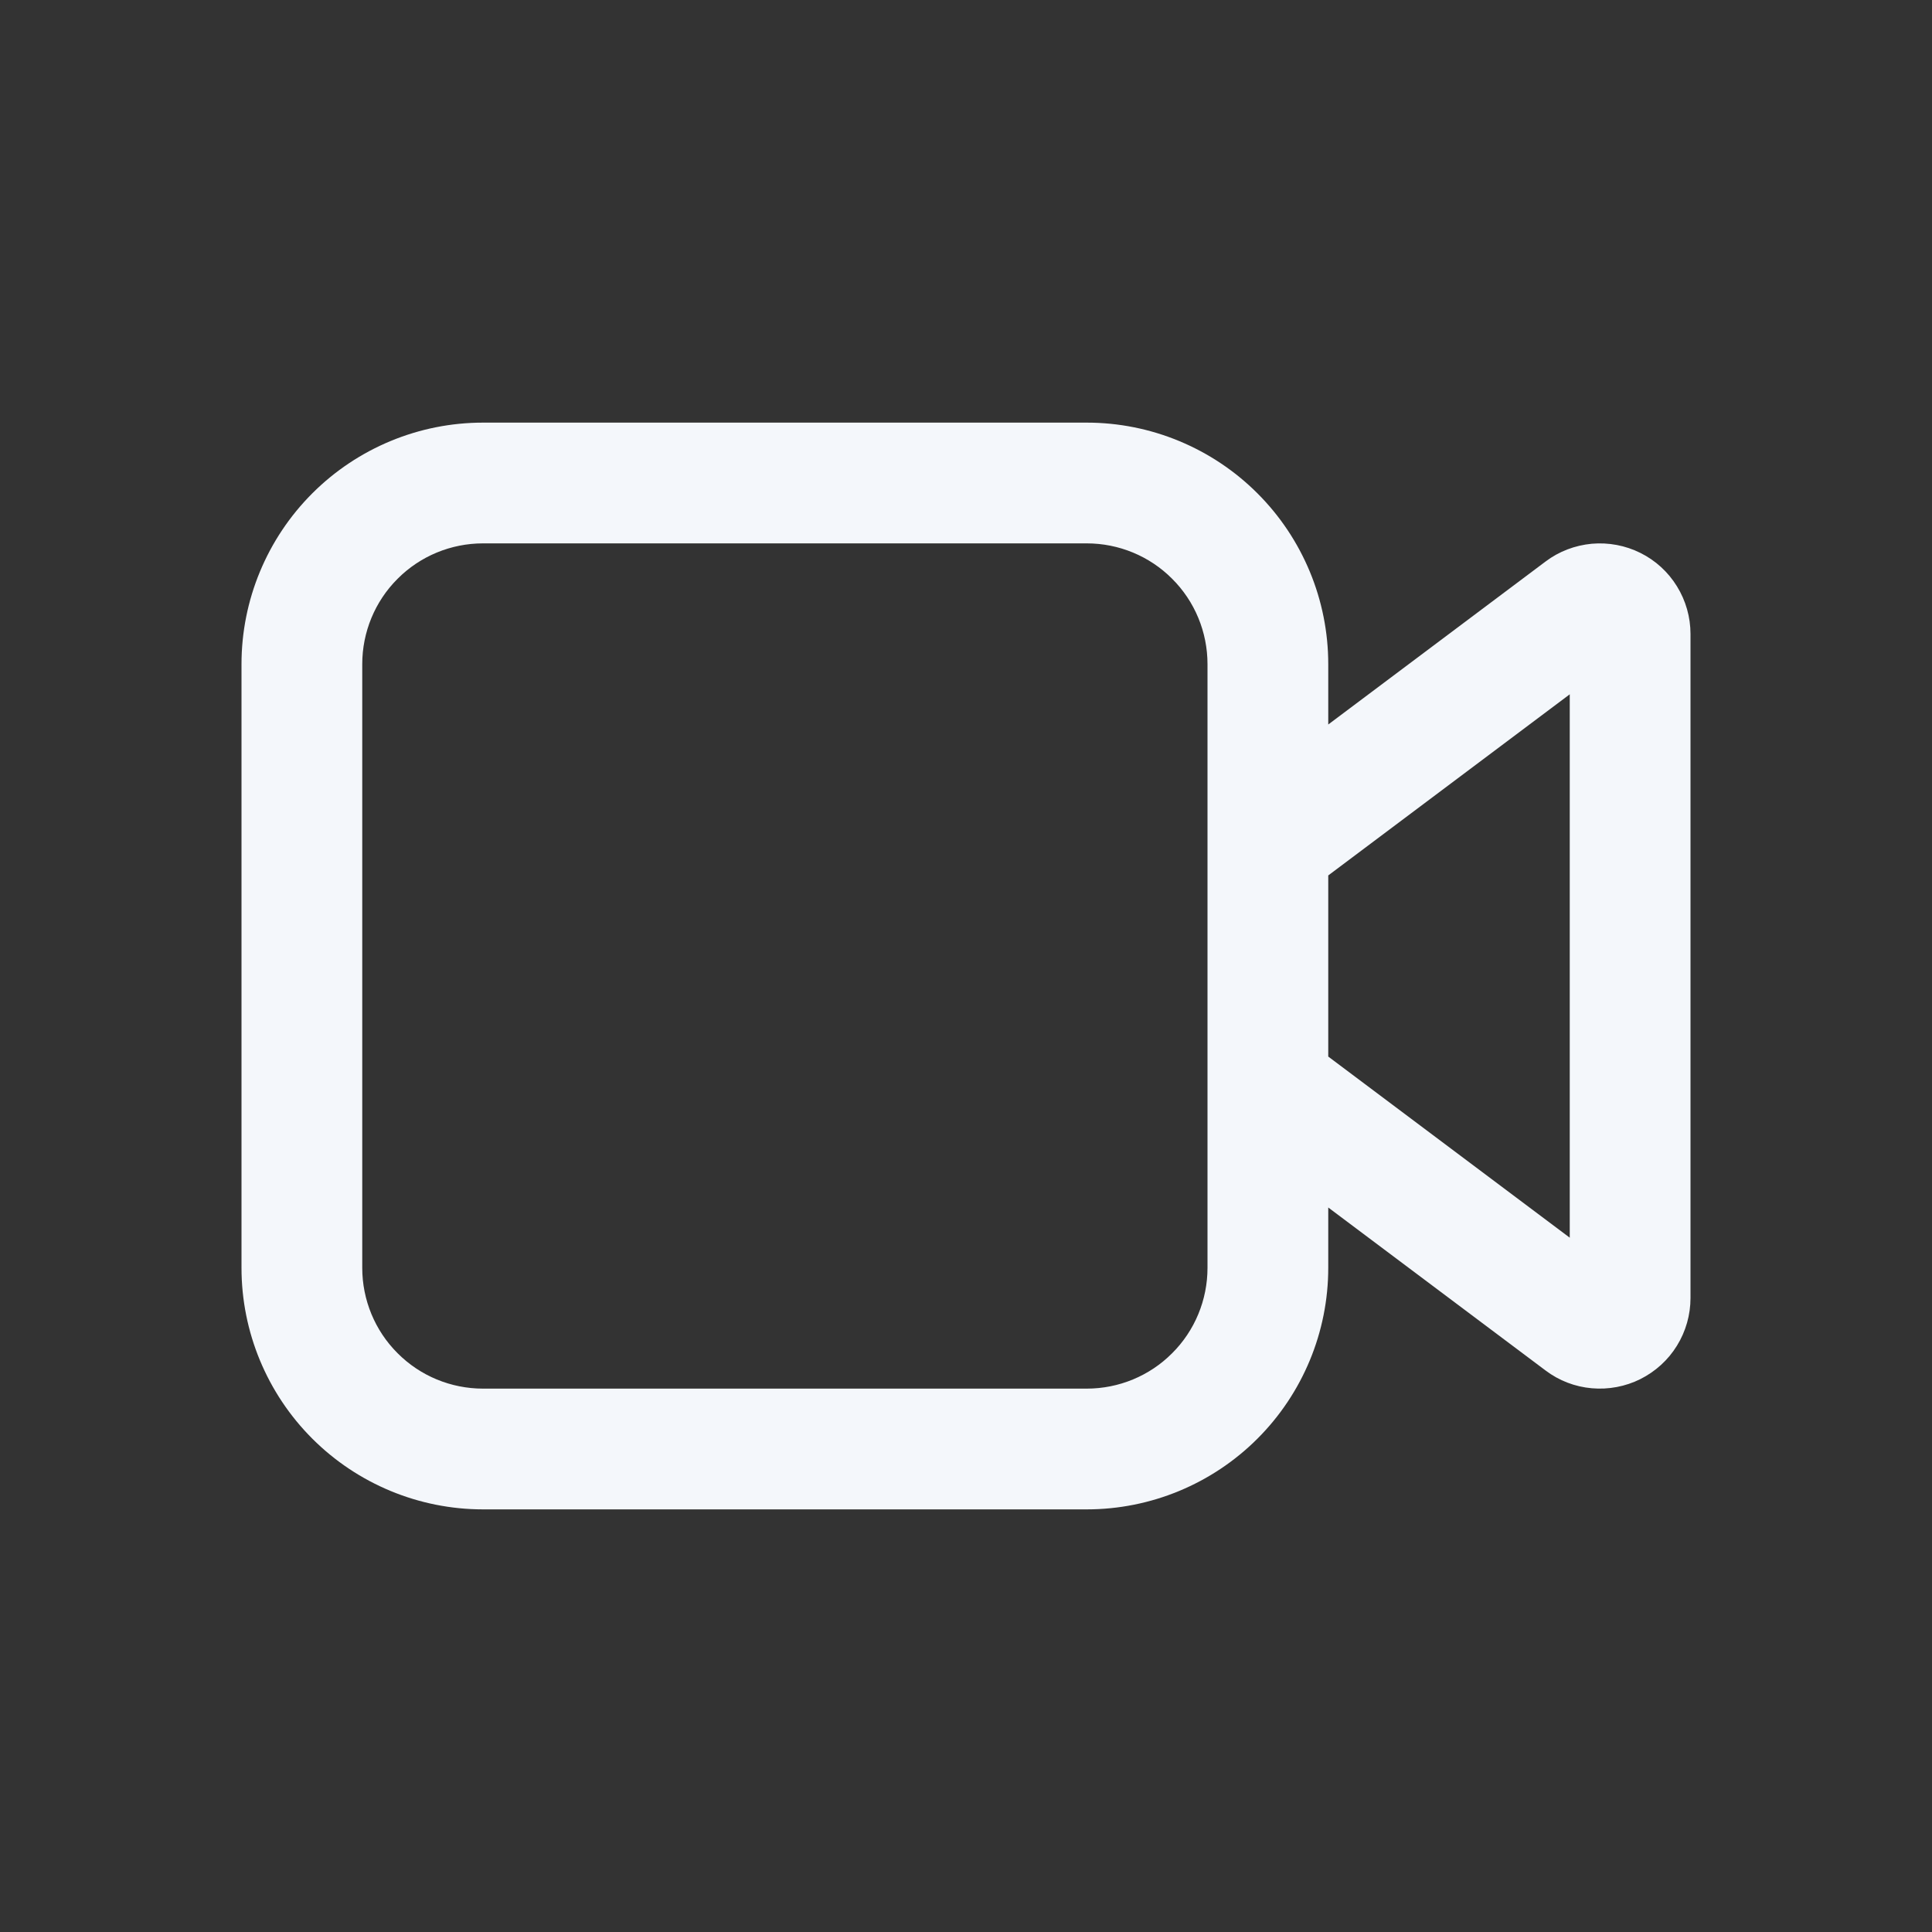 <svg width="16" height="16" viewBox="0 0 16 16" fill="none" xmlns="http://www.w3.org/2000/svg">
<rect x="0" y="0" width="16" height="16" fill="#333333" stroke="none"/>
<path d="M4 3.5C3.47 3.5 2.961 3.711 2.586 4.086C2.211 4.461 2 4.97 2 5.5V10.5C2 11.03 2.211 11.539 2.586 11.914C2.961 12.289 3.47 12.5 4 12.5H9C9.53 12.5 10.039 12.289 10.414 11.914C10.789 11.539 11 11.03 11 10.5V10L12.8 11.35C12.911 11.434 13.044 11.485 13.183 11.497C13.321 11.509 13.461 11.483 13.585 11.421C13.71 11.358 13.815 11.263 13.888 11.144C13.961 11.026 14 10.889 14 10.75V5.25C14 5.111 13.961 4.974 13.888 4.856C13.815 4.737 13.71 4.641 13.585 4.579C13.461 4.517 13.321 4.491 13.183 4.503C13.044 4.516 12.911 4.566 12.8 4.65L11 6V5.5C11 4.97 10.789 4.461 10.414 4.086C10.039 3.711 9.53 3.5 9 3.5H4ZM11 7.25L13 5.75V10.25L11 8.75V7.25ZM10 5.5V10.5C10 10.765 9.895 11.02 9.707 11.207C9.52 11.395 9.265 11.5 9 11.5H4C3.735 11.5 3.48 11.395 3.293 11.207C3.105 11.02 3 10.765 3 10.5V5.5C3 5.235 3.105 4.98 3.293 4.793C3.48 4.605 3.735 4.5 4 4.5H9C9.265 4.5 9.52 4.605 9.707 4.793C9.895 4.98 10 5.235 10 5.5Z" fill="#F4F7FB"/>
</svg>
